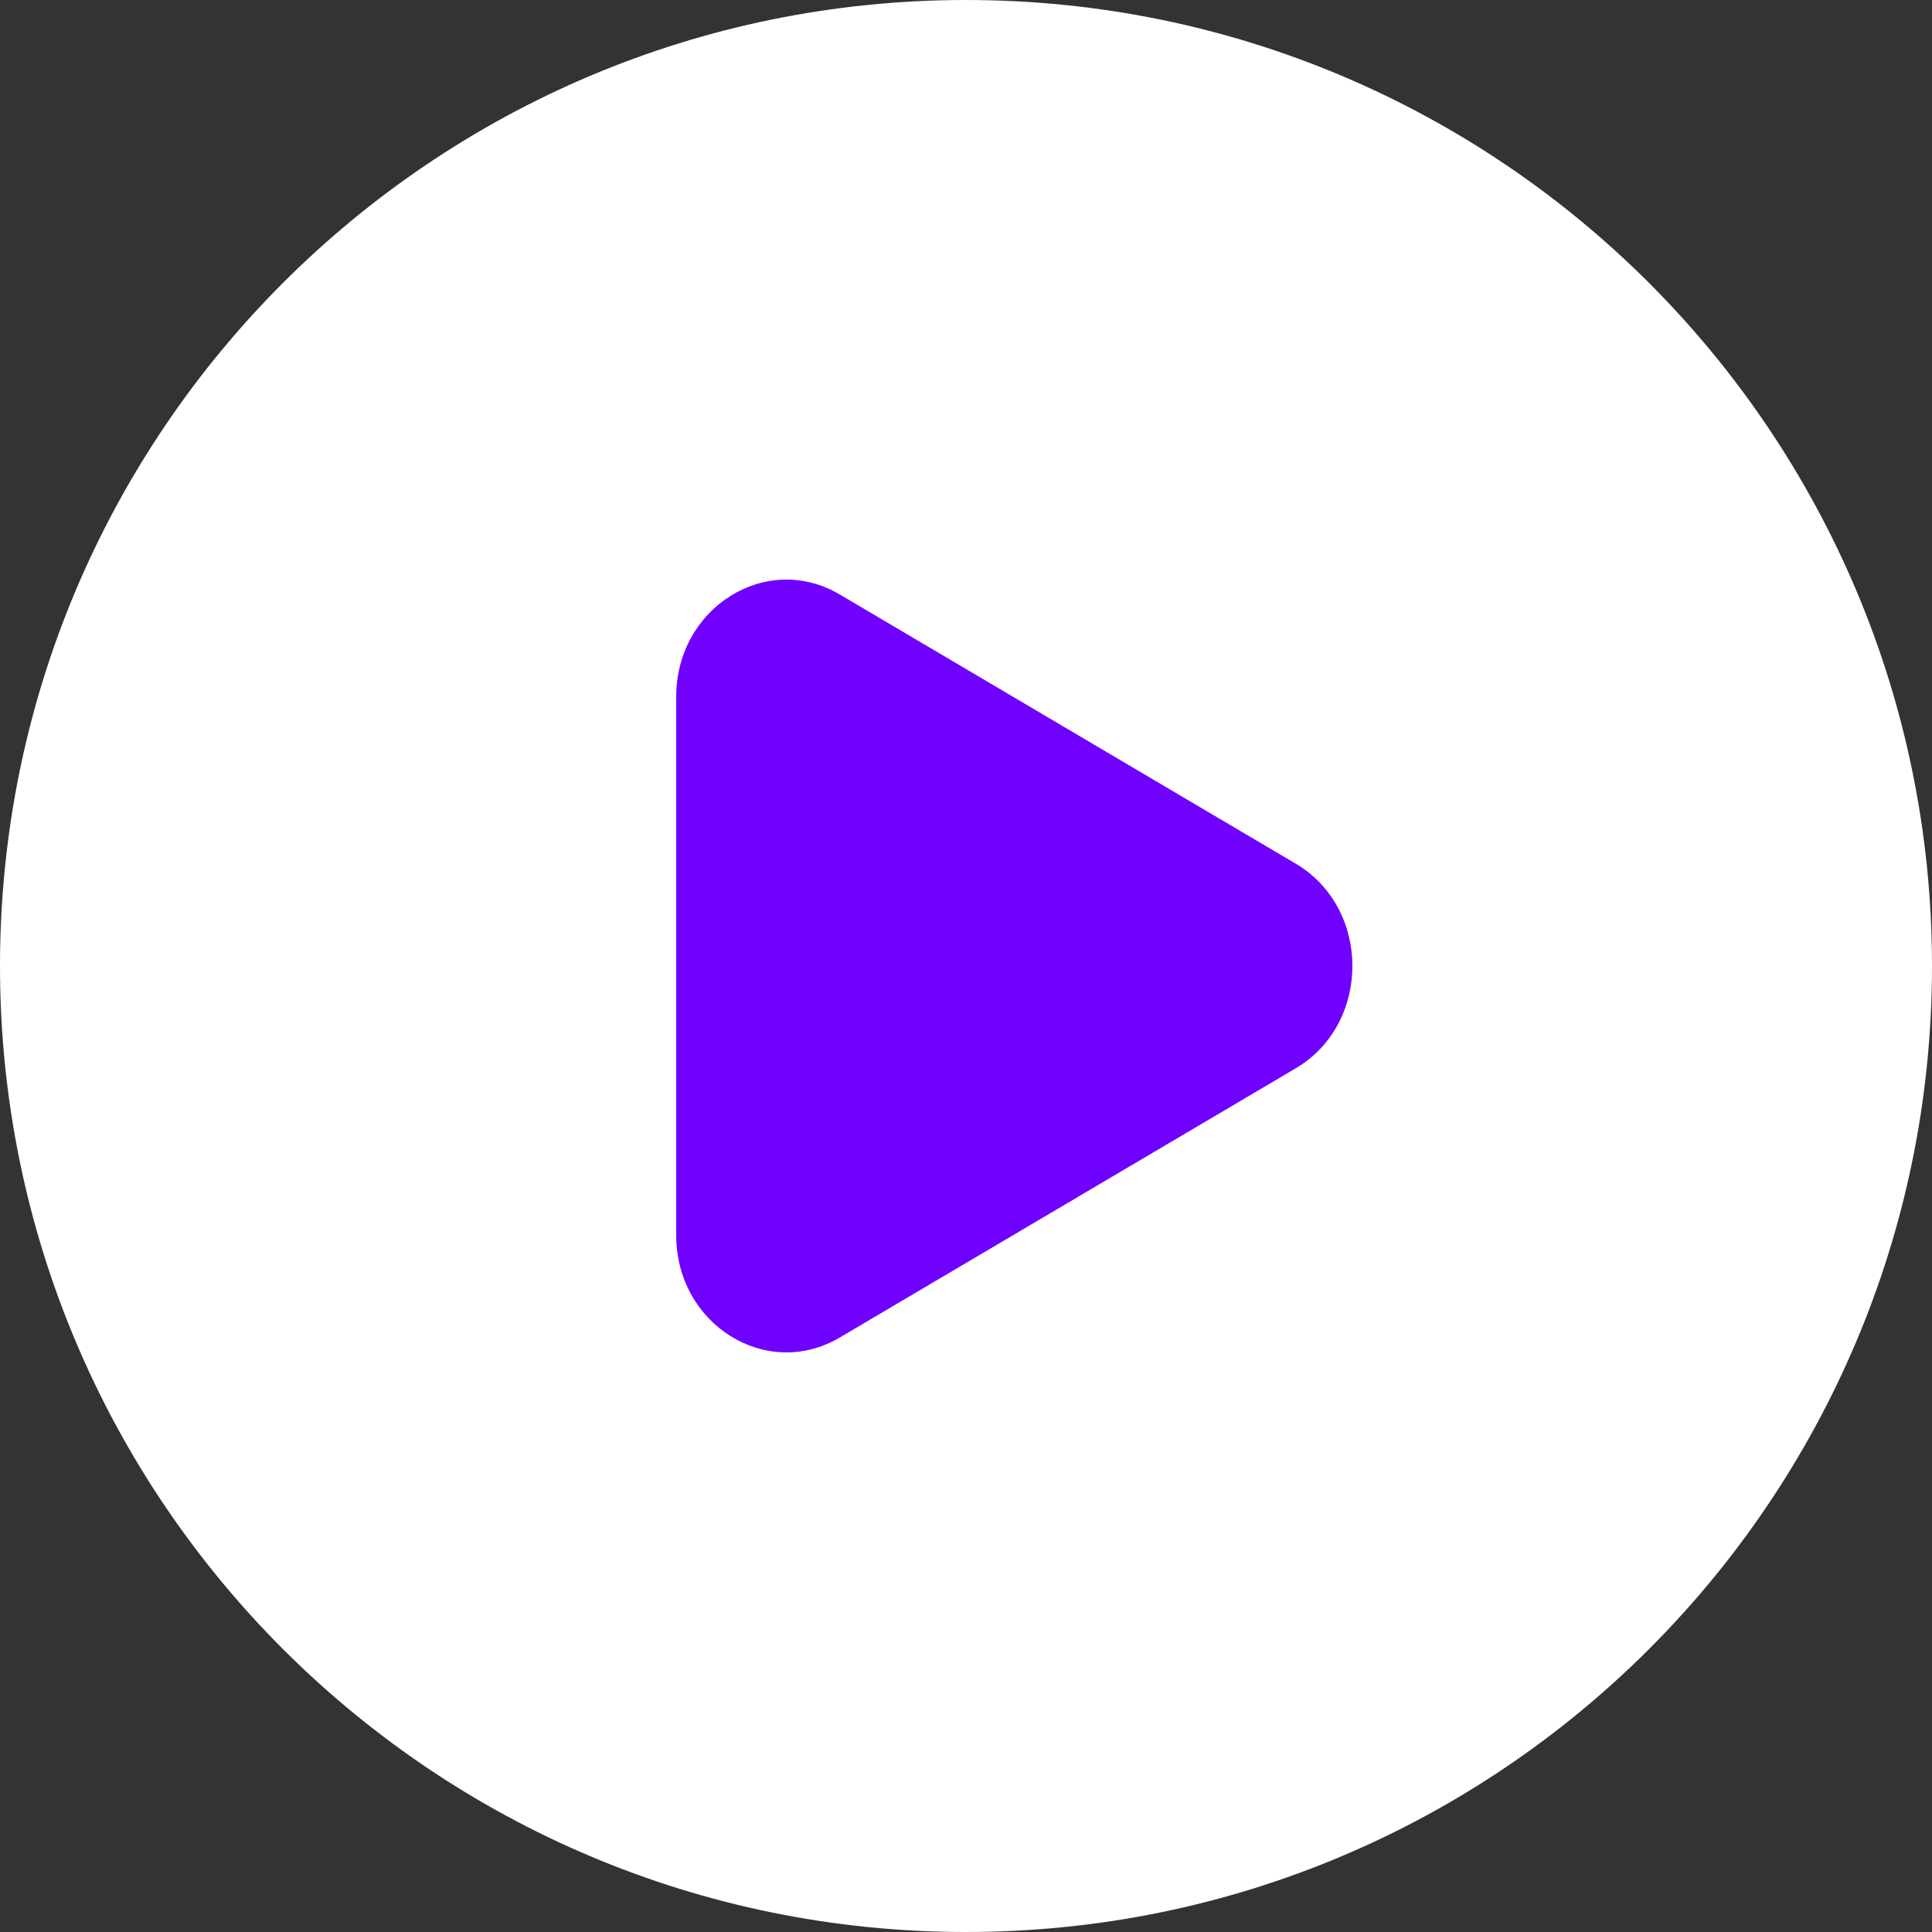 <svg width="600" height="600" viewBox="0 0 600 600" fill="none" xmlns="http://www.w3.org/2000/svg">
<rect x="0" y="0" width="600" height="600" fill="#333333" stroke="none"/>
<path fill-rule="evenodd" clip-rule="evenodd" d="M300 600C465.684 600 600 465.684 600 300C600 134.314 465.684 0 300 0C134.314 0 0 134.314 0 300C0 465.684 134.314 600 300 600Z" fill="white"/>
<path d="M402.411 331.77L260.805 415.374C238.011 428.832 210 411.315 210 383.604V216.395C210 188.684 238.011 171.168 260.805 184.626L402.411 268.23C425.862 282.078 425.862 317.922 402.411 331.77Z" fill="#7101FF"/>
</svg>
